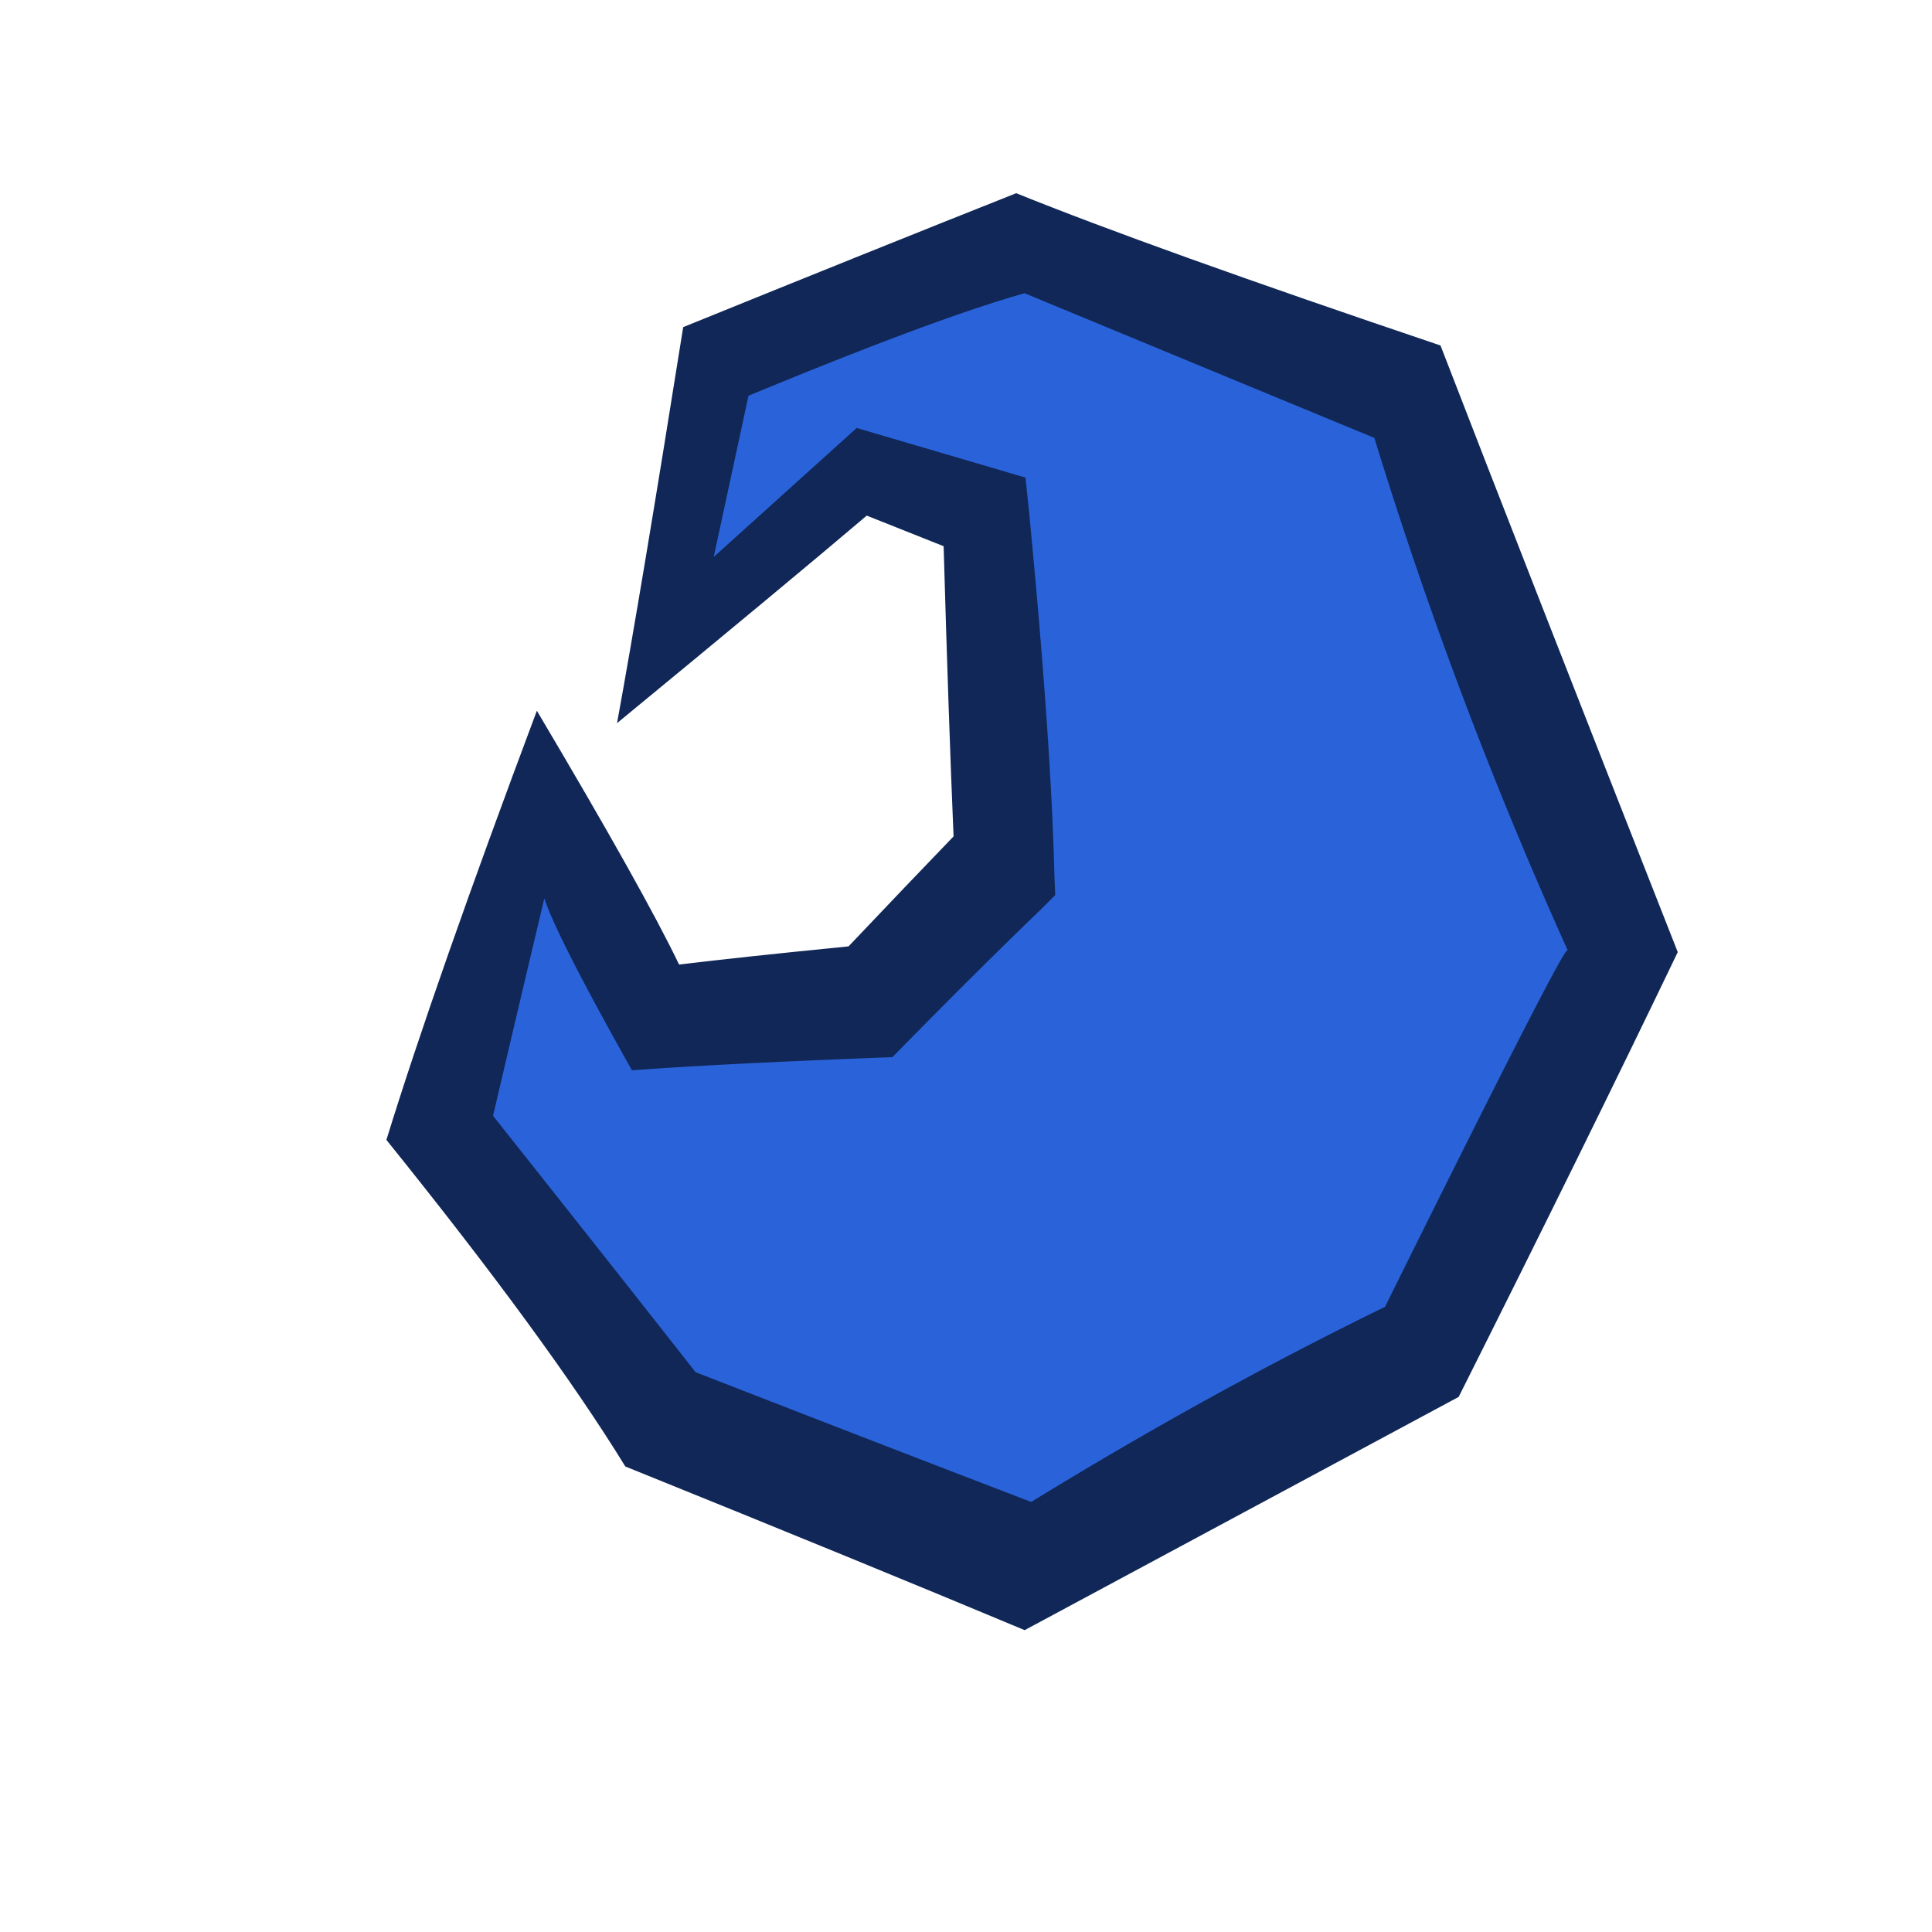<svg xmlns="http://www.w3.org/2000/svg" viewBox="0 0 500 500">
    <defs><style>.cls-1{fill:#102757;}.cls-2{fill:#2a63d9;}</style></defs>
    <g id="Layer_2" data-name="Layer 2">
        <g id="Avatar13">
            <path id="outline" class="cls-1" d="M 263 50 Q 226.88 64.34 176.81 84.66 q -10.9 68.48 -17.12 102.49 q 44.73 -36.81 64.62 -53.71 l 19.9 7.92 q 1.28 44.71 2.57 75.1 Q 235.65 228 219.6 244.92 q -28 2.78 -43.86 4.7 q -9 -18.83 -36.8 -65.68 Q 112.63 254.11 100 295 q 41.72 51.78 61.83 84.52 q 62.48 25.25 103.35 42.36 Q 307.75 399 377.5 361.52 q 33.17 -66.1 56.7 -115.11 q -40 -101.62 -61.4 -157 Q 297.91 64.13 263 50 Z"/>
            <path id="fill" class="cls-2" d="M 265.18 75.89 q -22.91 6.42 -71.47 26.53 q -4.06 18.83 -9 41.72 l 37 -33.38 L 265.39 123.6 l 0.86 8.13 q 5.77 59.49 6.63 94.79 l 0.21 5.13 l -3.63 3.64 q -15.63 15 -37.66 37.44 l -0.86 0.86 Q 186 275.3 163.55 277 q -19.47 -34.66 -22.68 -44.5 Q 133.8 262.24 127.6 288.78 Q 159.7 329.22 180 355.11 q 49.43 19.25 86.87 33.59 q 46 -28.24 91.57 -50.5 Q 403.4 247.48 405.53 246 h 0.22 A 1125.58 1125.58 0 0 1 355.68 113.33 Q 303.9 91.94 265.18 75.89 Z"/>
        </g>
    </g>
</svg>